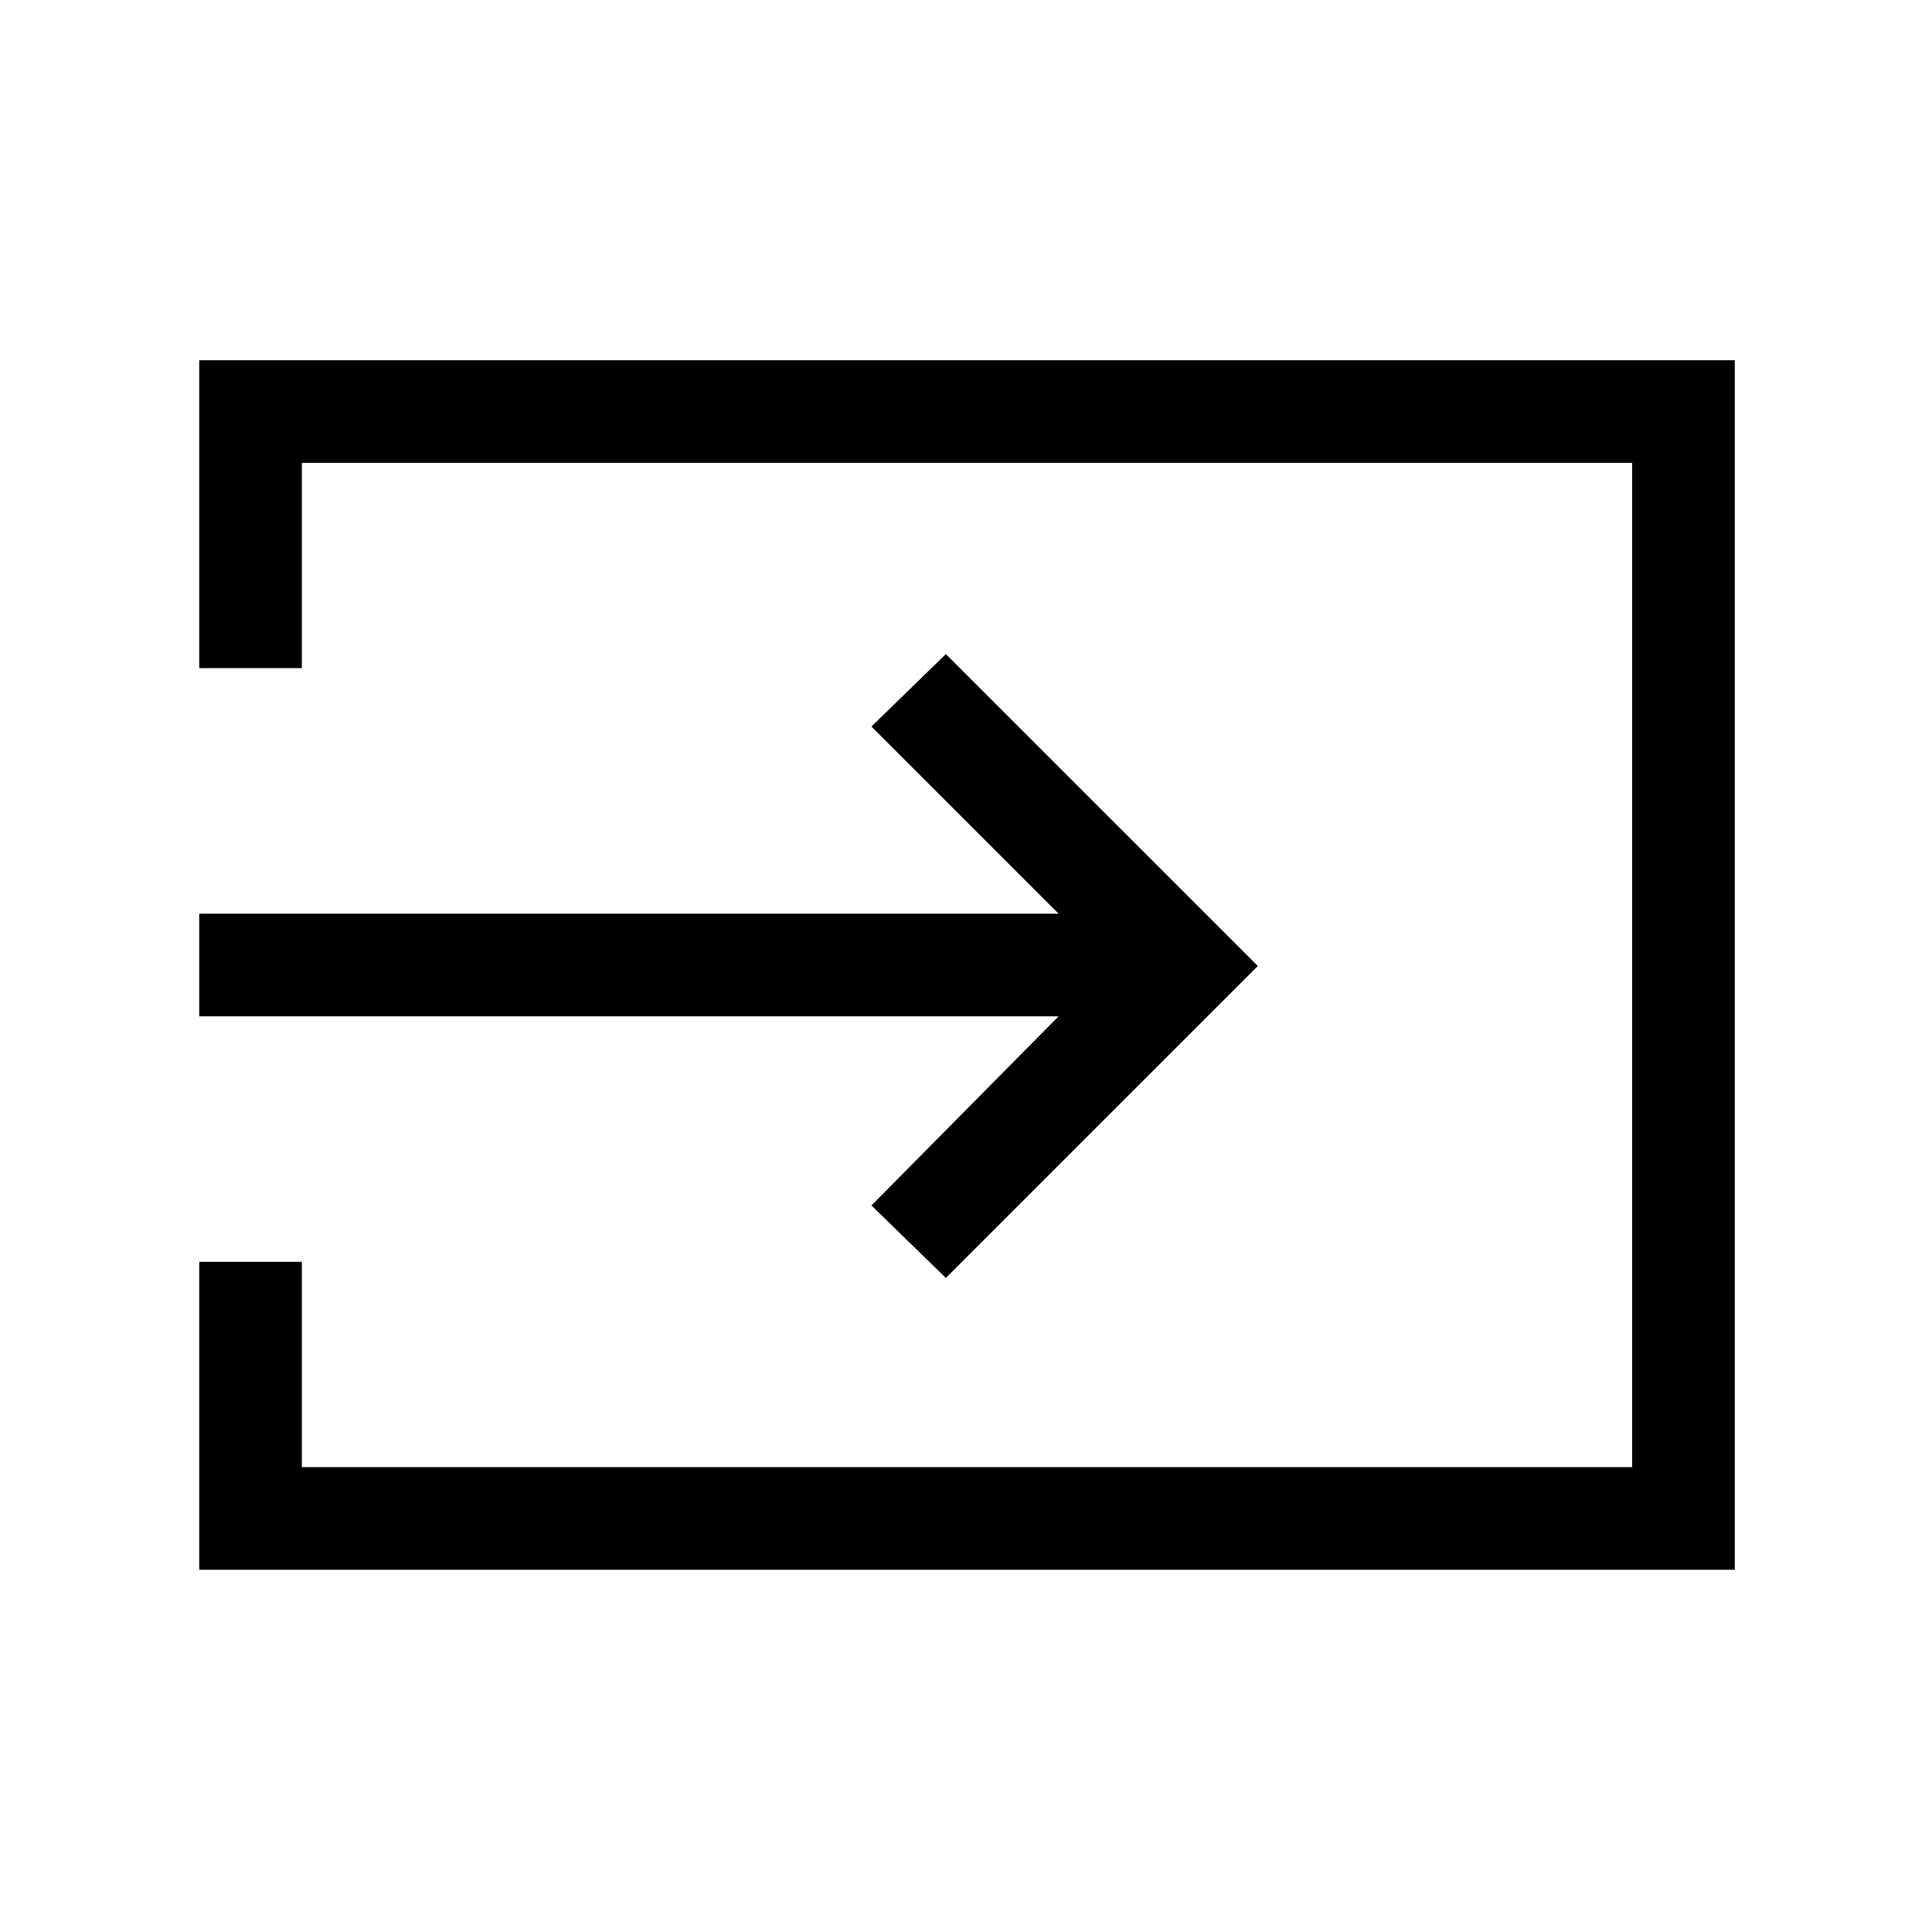 <svg xmlns="http://www.w3.org/2000/svg" height="40" width="40"><path d="m19.583 26.458-1.541-1.5 3.875-3.916H4.125v-2.125h17.792l-3.875-3.875 1.541-1.5L26.042 20ZM4.125 32.5v-6.375H6.25v4.25h27.542V9.583H6.25v4.25H4.125V7.458h31.792V32.5Z"/></svg>